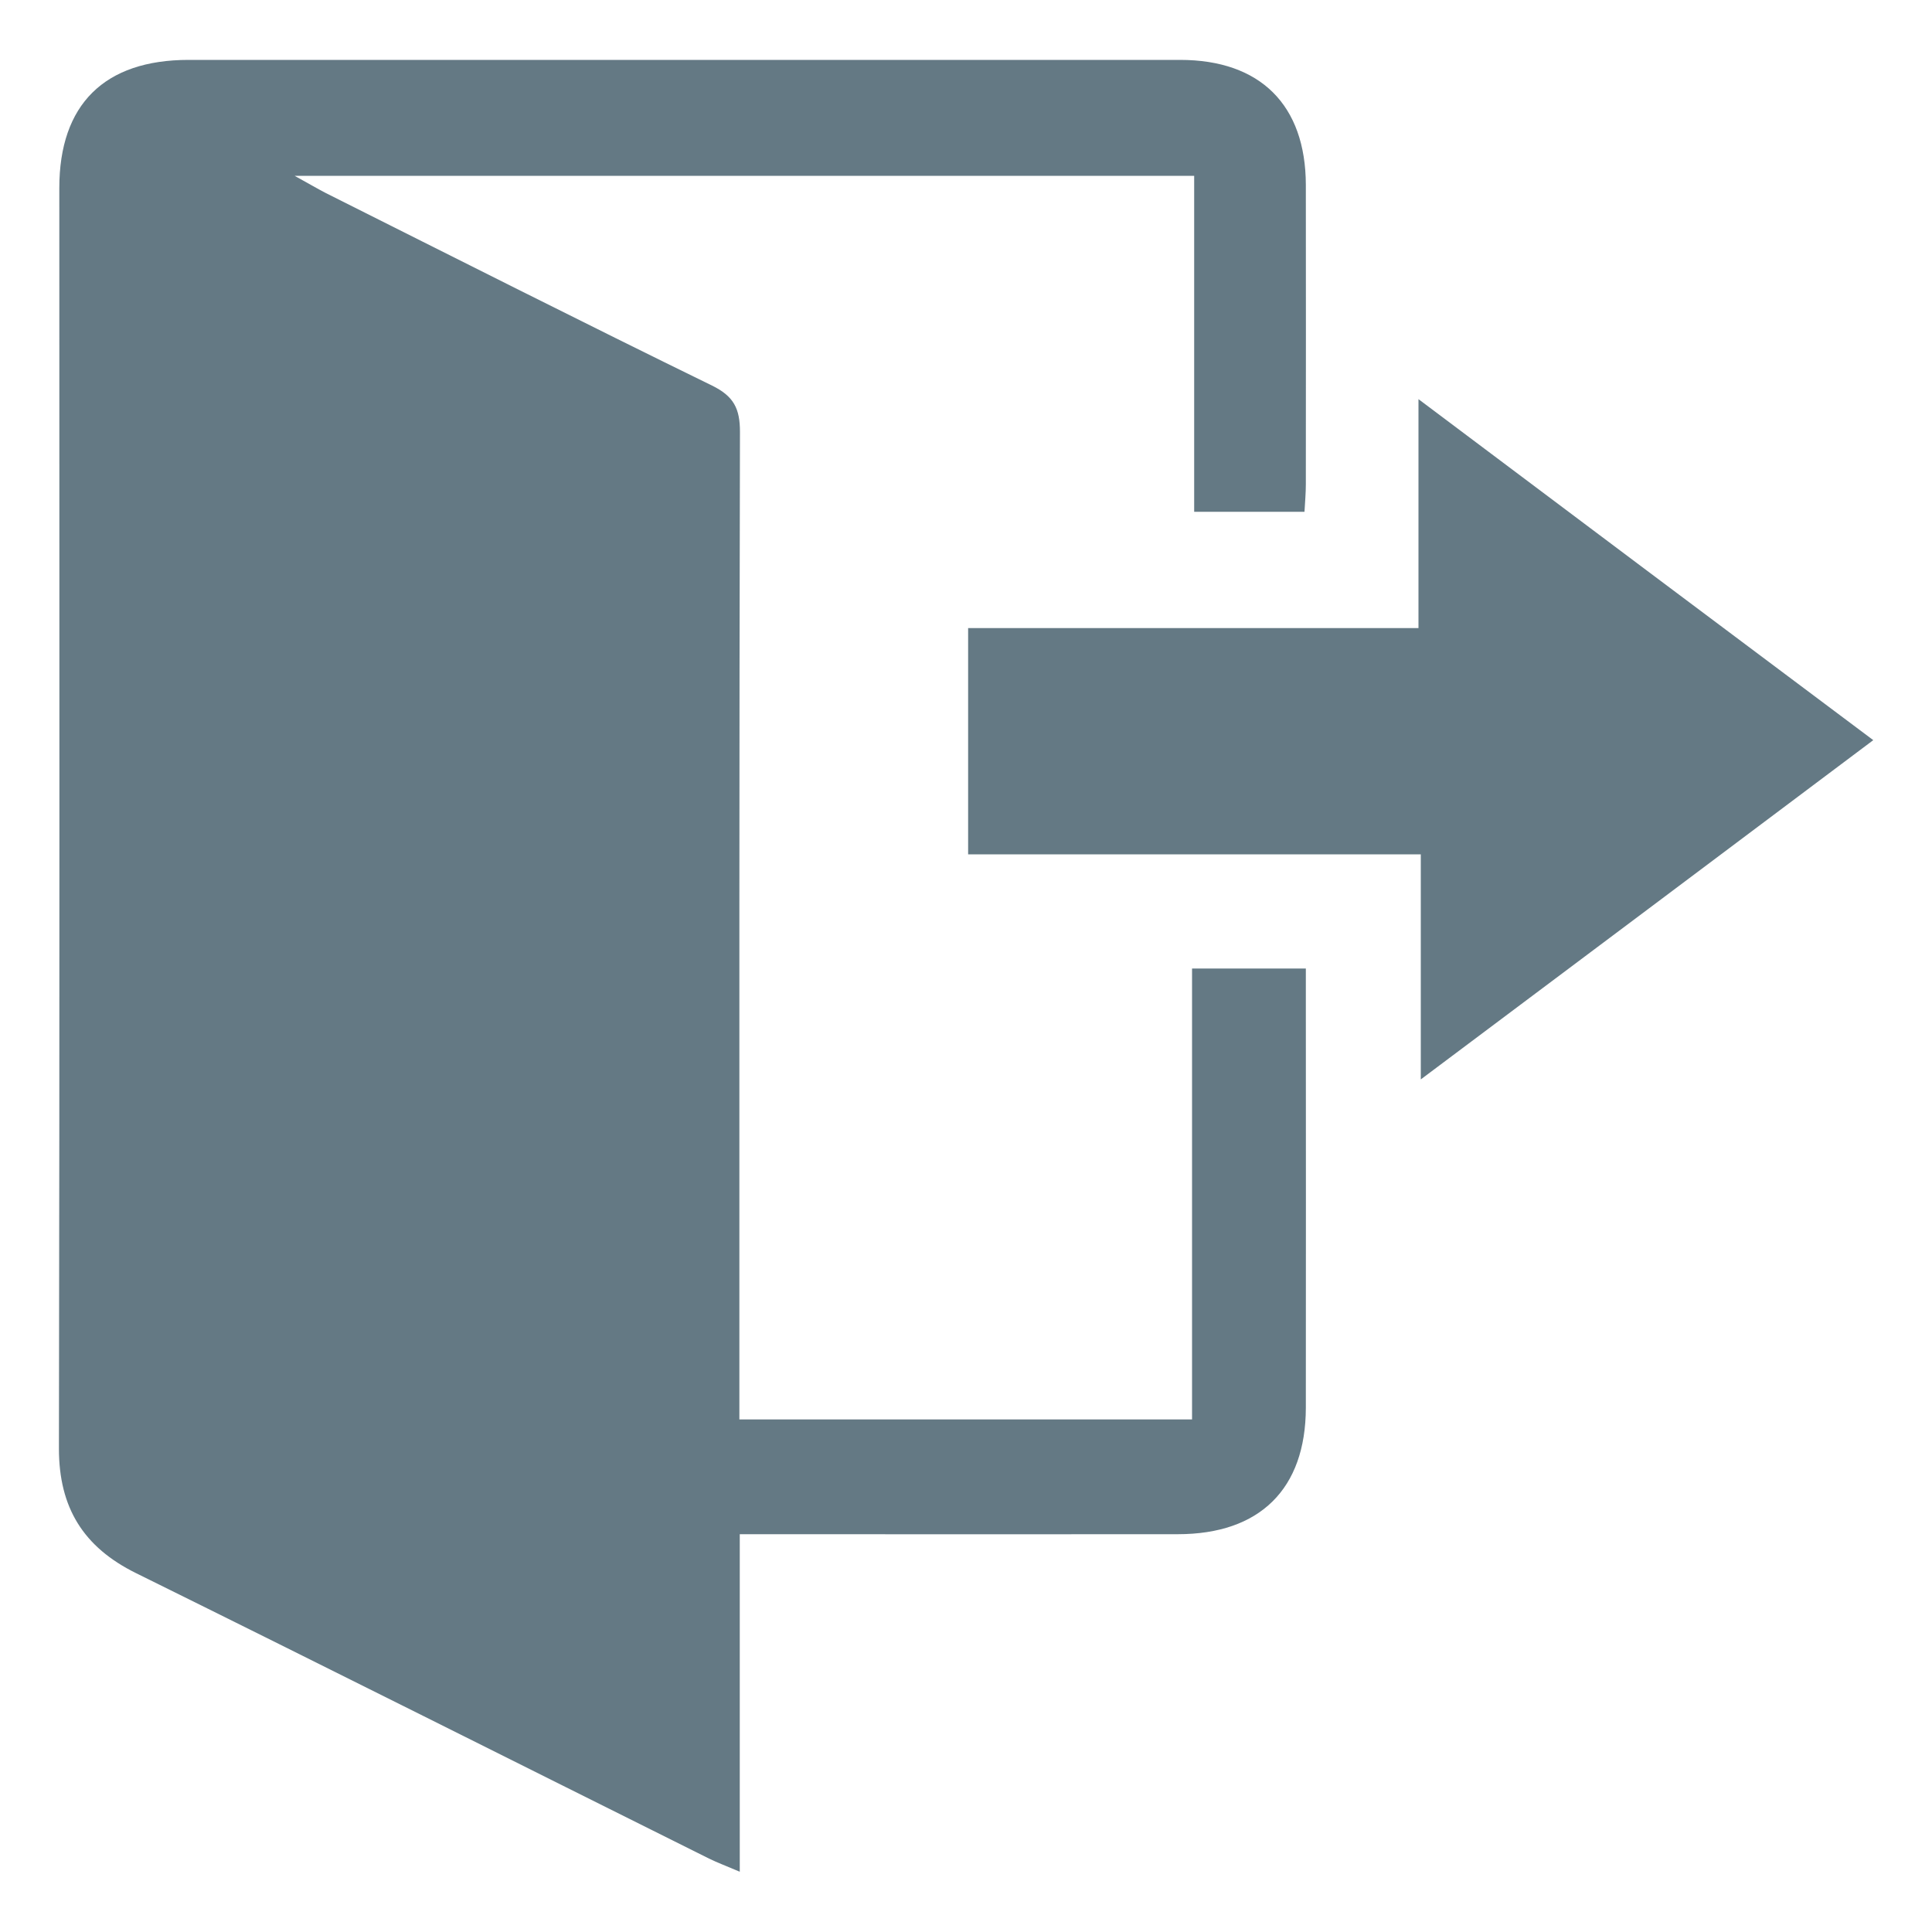 <?xml version="1.0" encoding="utf-8"?>
<!-- Generator: Adobe Illustrator 23.0.2, SVG Export Plug-In . SVG Version: 6.00 Build 0)  -->
<svg version="1.1" id="Layer_1" xmlns="http://www.w3.org/2000/svg" xmlns:xlink="http://www.w3.org/1999/xlink" x="0px" y="0px"
	 viewBox="0 0 100 100" style="enable-background:new 0 0 100 100;" xml:space="preserve">
<style type="text/css">
	.st0{fill:#9CDAF1;}
	.st1{fill:#7DBBE6;}
	.st2{fill:#F4CBB2;}
	.st3{fill:#FFFFFF;}
	.st4{fill:#AD5C51;}
	.st5{fill:#C3E4D8;}
	.st6{fill:#647984;}
</style>
<g>
	<path class="st6" d="M38.27,73.47c7.92,0,15.57,0,23.43,0c0-7.79,0-15.52,0-23.34c2.01,0,3.82,0,5.89,0c0,0.48,0,0.97,0,1.46
		c0,7.09,0.01,14.19,0,21.28c-0.01,4.2-2.38,6.54-6.63,6.54c-6.88,0.01-13.77,0-20.65,0c-0.62,0-1.24,0-2.02,0
		c0,5.83,0,11.54,0,17.47c-0.68-0.29-1.14-0.46-1.59-0.68c-9.88-4.92-19.75-9.88-29.65-14.77c-2.74-1.35-4-3.4-4-6.45
		c0.04-21.75,0.02-43.5,0.02-65.25c0-4.32,2.33-6.63,6.69-6.63c17.11,0,34.22,0,51.32,0c4.15,0,6.5,2.33,6.51,6.47
		c0.01,5.16,0,10.33,0,15.49c0,0.45-0.04,0.91-0.07,1.43c-1.9,0-3.71,0-5.71,0c0-5.76,0-11.52,0-17.39c-15.52,0-30.85,0-46.56,0
		c0.74,0.41,1.17,0.66,1.61,0.89c6.66,3.34,13.31,6.7,20,9.97c1.12,0.55,1.44,1.19,1.44,2.39C38.26,38.68,38.27,55,38.27,71.33
		C38.27,72,38.27,72.67,38.27,73.47z"/>
	<path class="st6" d="M96.96,38.31c-7.81,5.86-15.5,11.63-23.42,17.56c0-4.02,0-7.74,0-11.65c-7.86,0-15.6,0-23.43,0
		c0-3.96,0-7.74,0-11.71c7.73,0,15.46,0,23.31,0c0-3.92,0-7.66,0-11.85C81.42,26.67,89.13,32.45,96.96,38.31z"/>
</g>
</svg>
